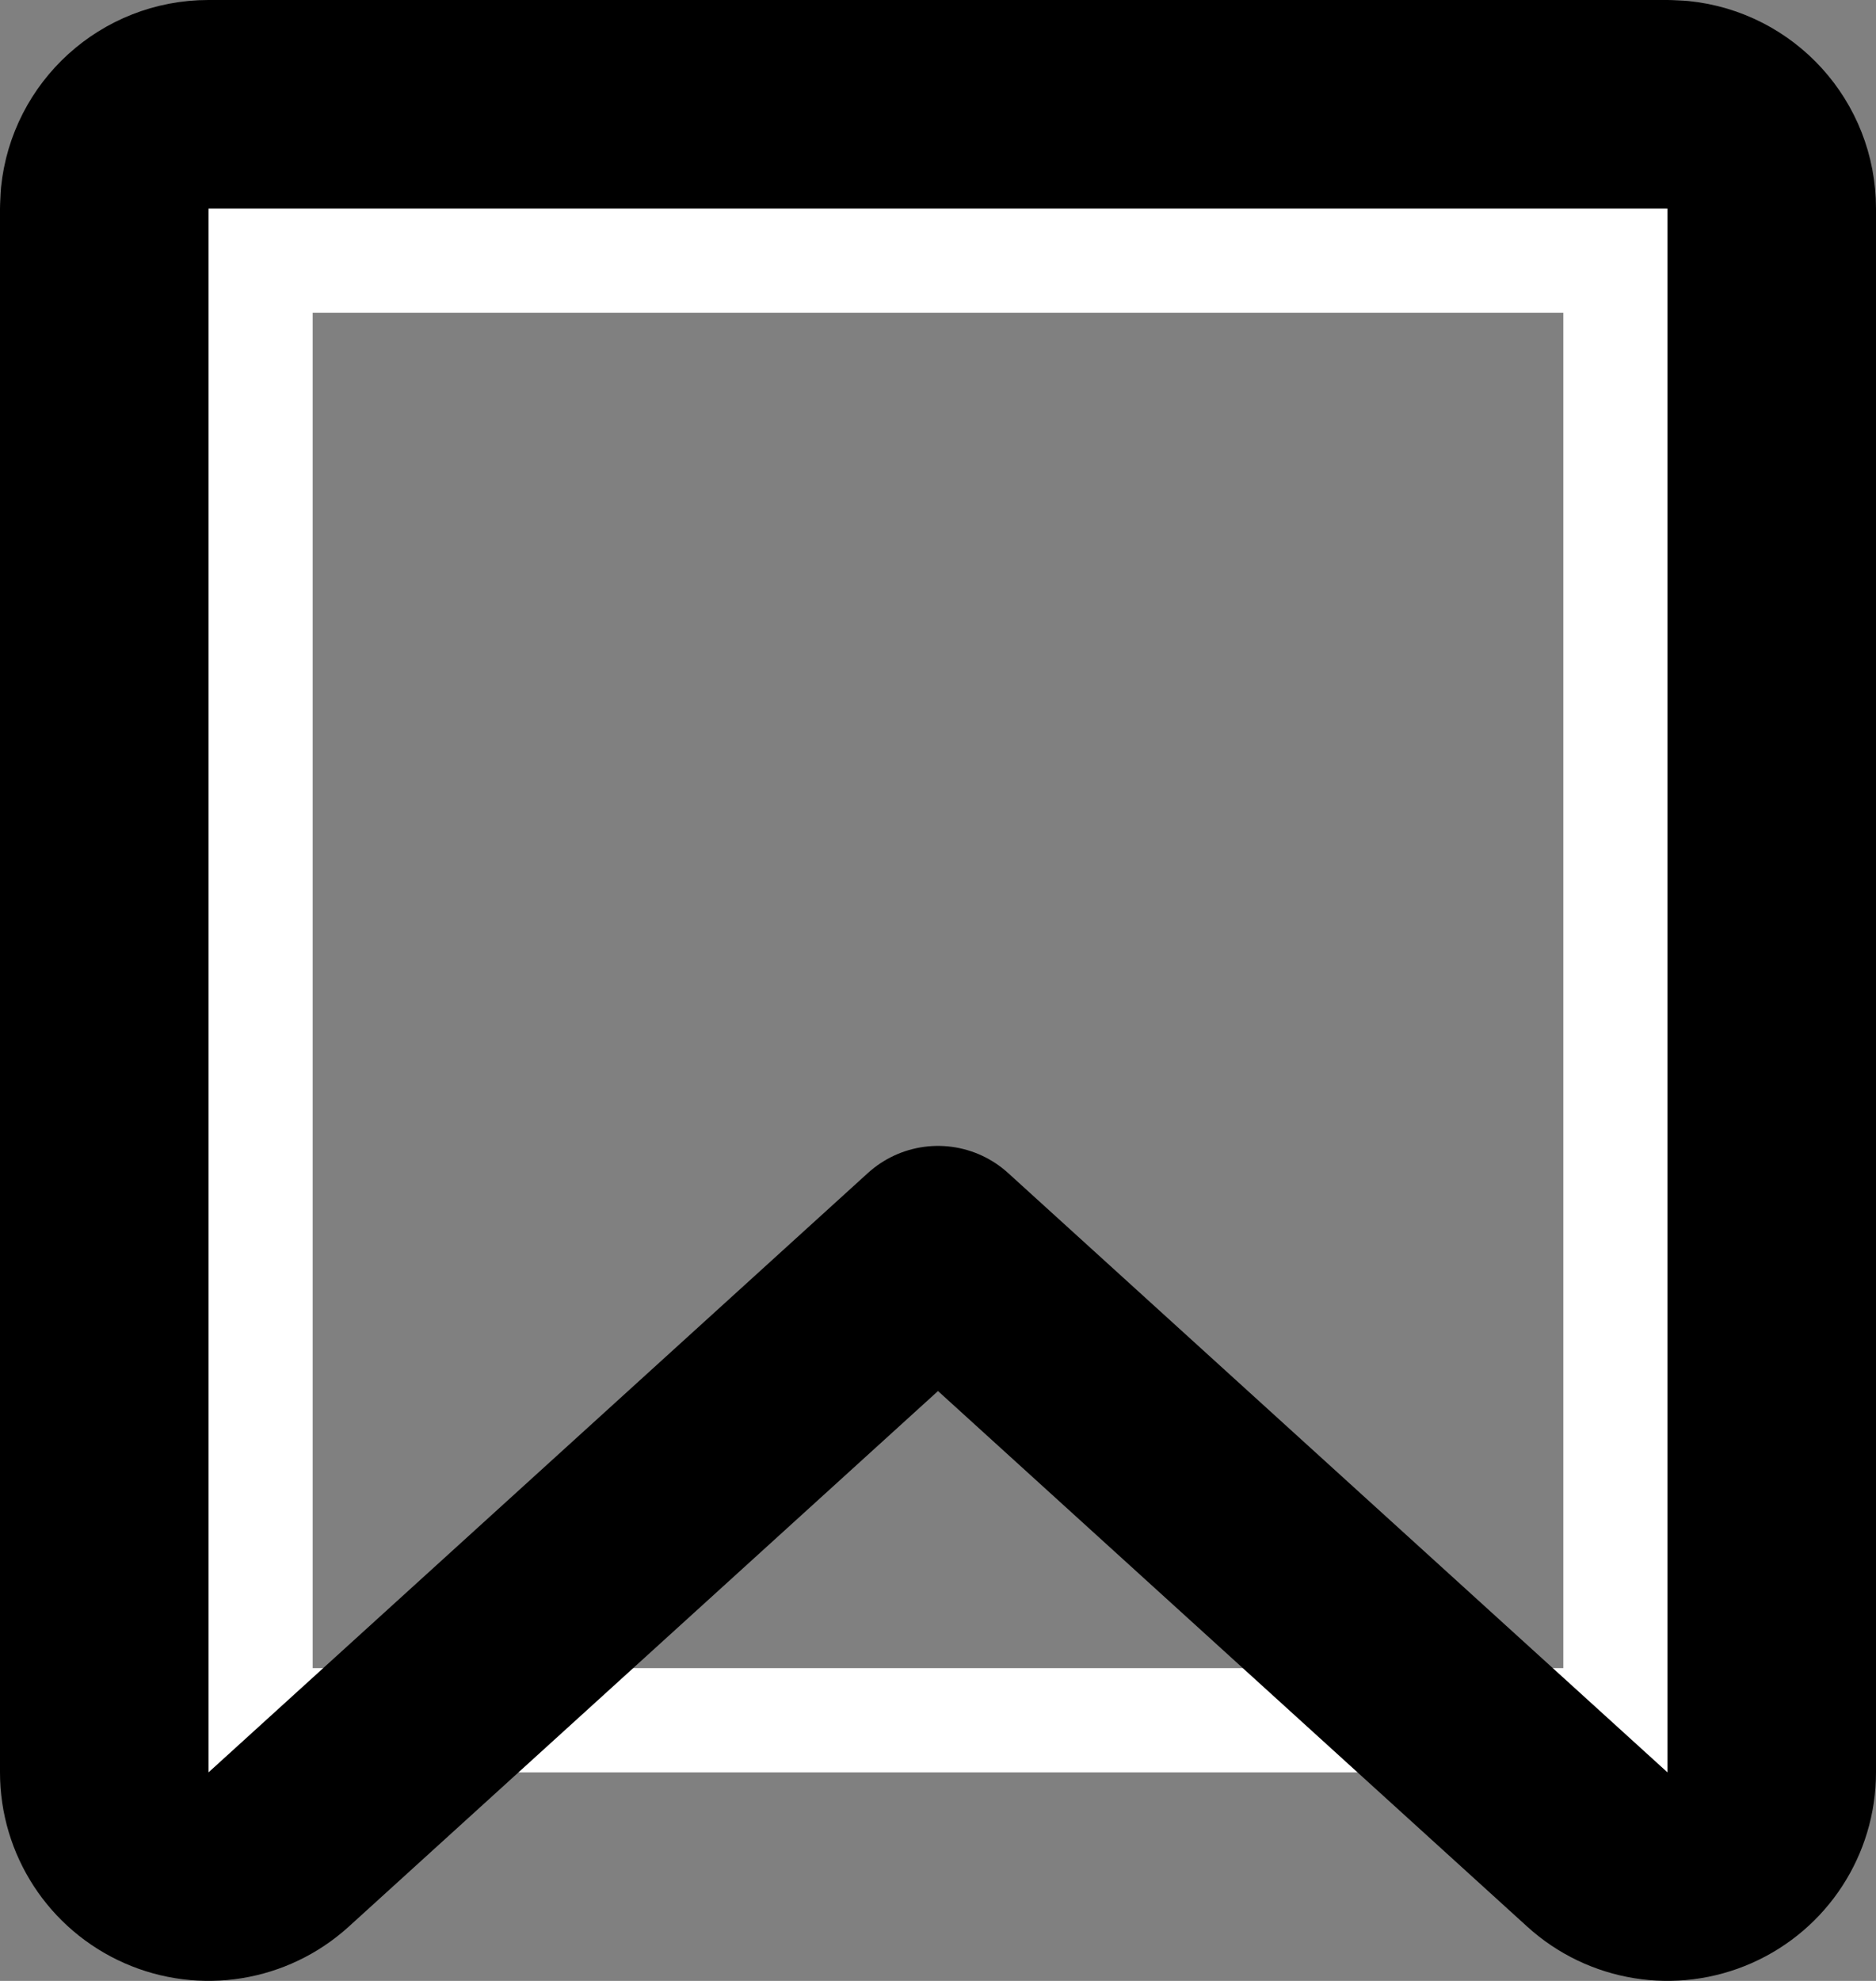 <svg width="18" height="19" viewBox="0 0 18 19" fill="none" xmlns="http://www.w3.org/2000/svg">
<rect x="0" y="0" width="18" height="19" fill="#808080" stroke="none"/>
<g id="icon_mookmark">
<rect x="2.5" y="2.5" width="13" height="14" stroke="white"/>
<path id="icon_mookmark_2" d="M16 1L16.102 1.005C16.607 1.056 17 1.482 17 2V17C17 17.396 16.766 17.754 16.404 17.914C16.042 18.074 15.62 18.006 15.327 17.74L9 11.991L2.673 17.74C2.38 18.006 1.958 18.074 1.596 17.914C1.234 17.754 1 17.396 1 17V2L1.005 1.897C1.056 1.393 1.482 1 2 1H16Z" stroke="black" stroke-width="2" stroke-linejoin="round"/>
</g>
</svg>
